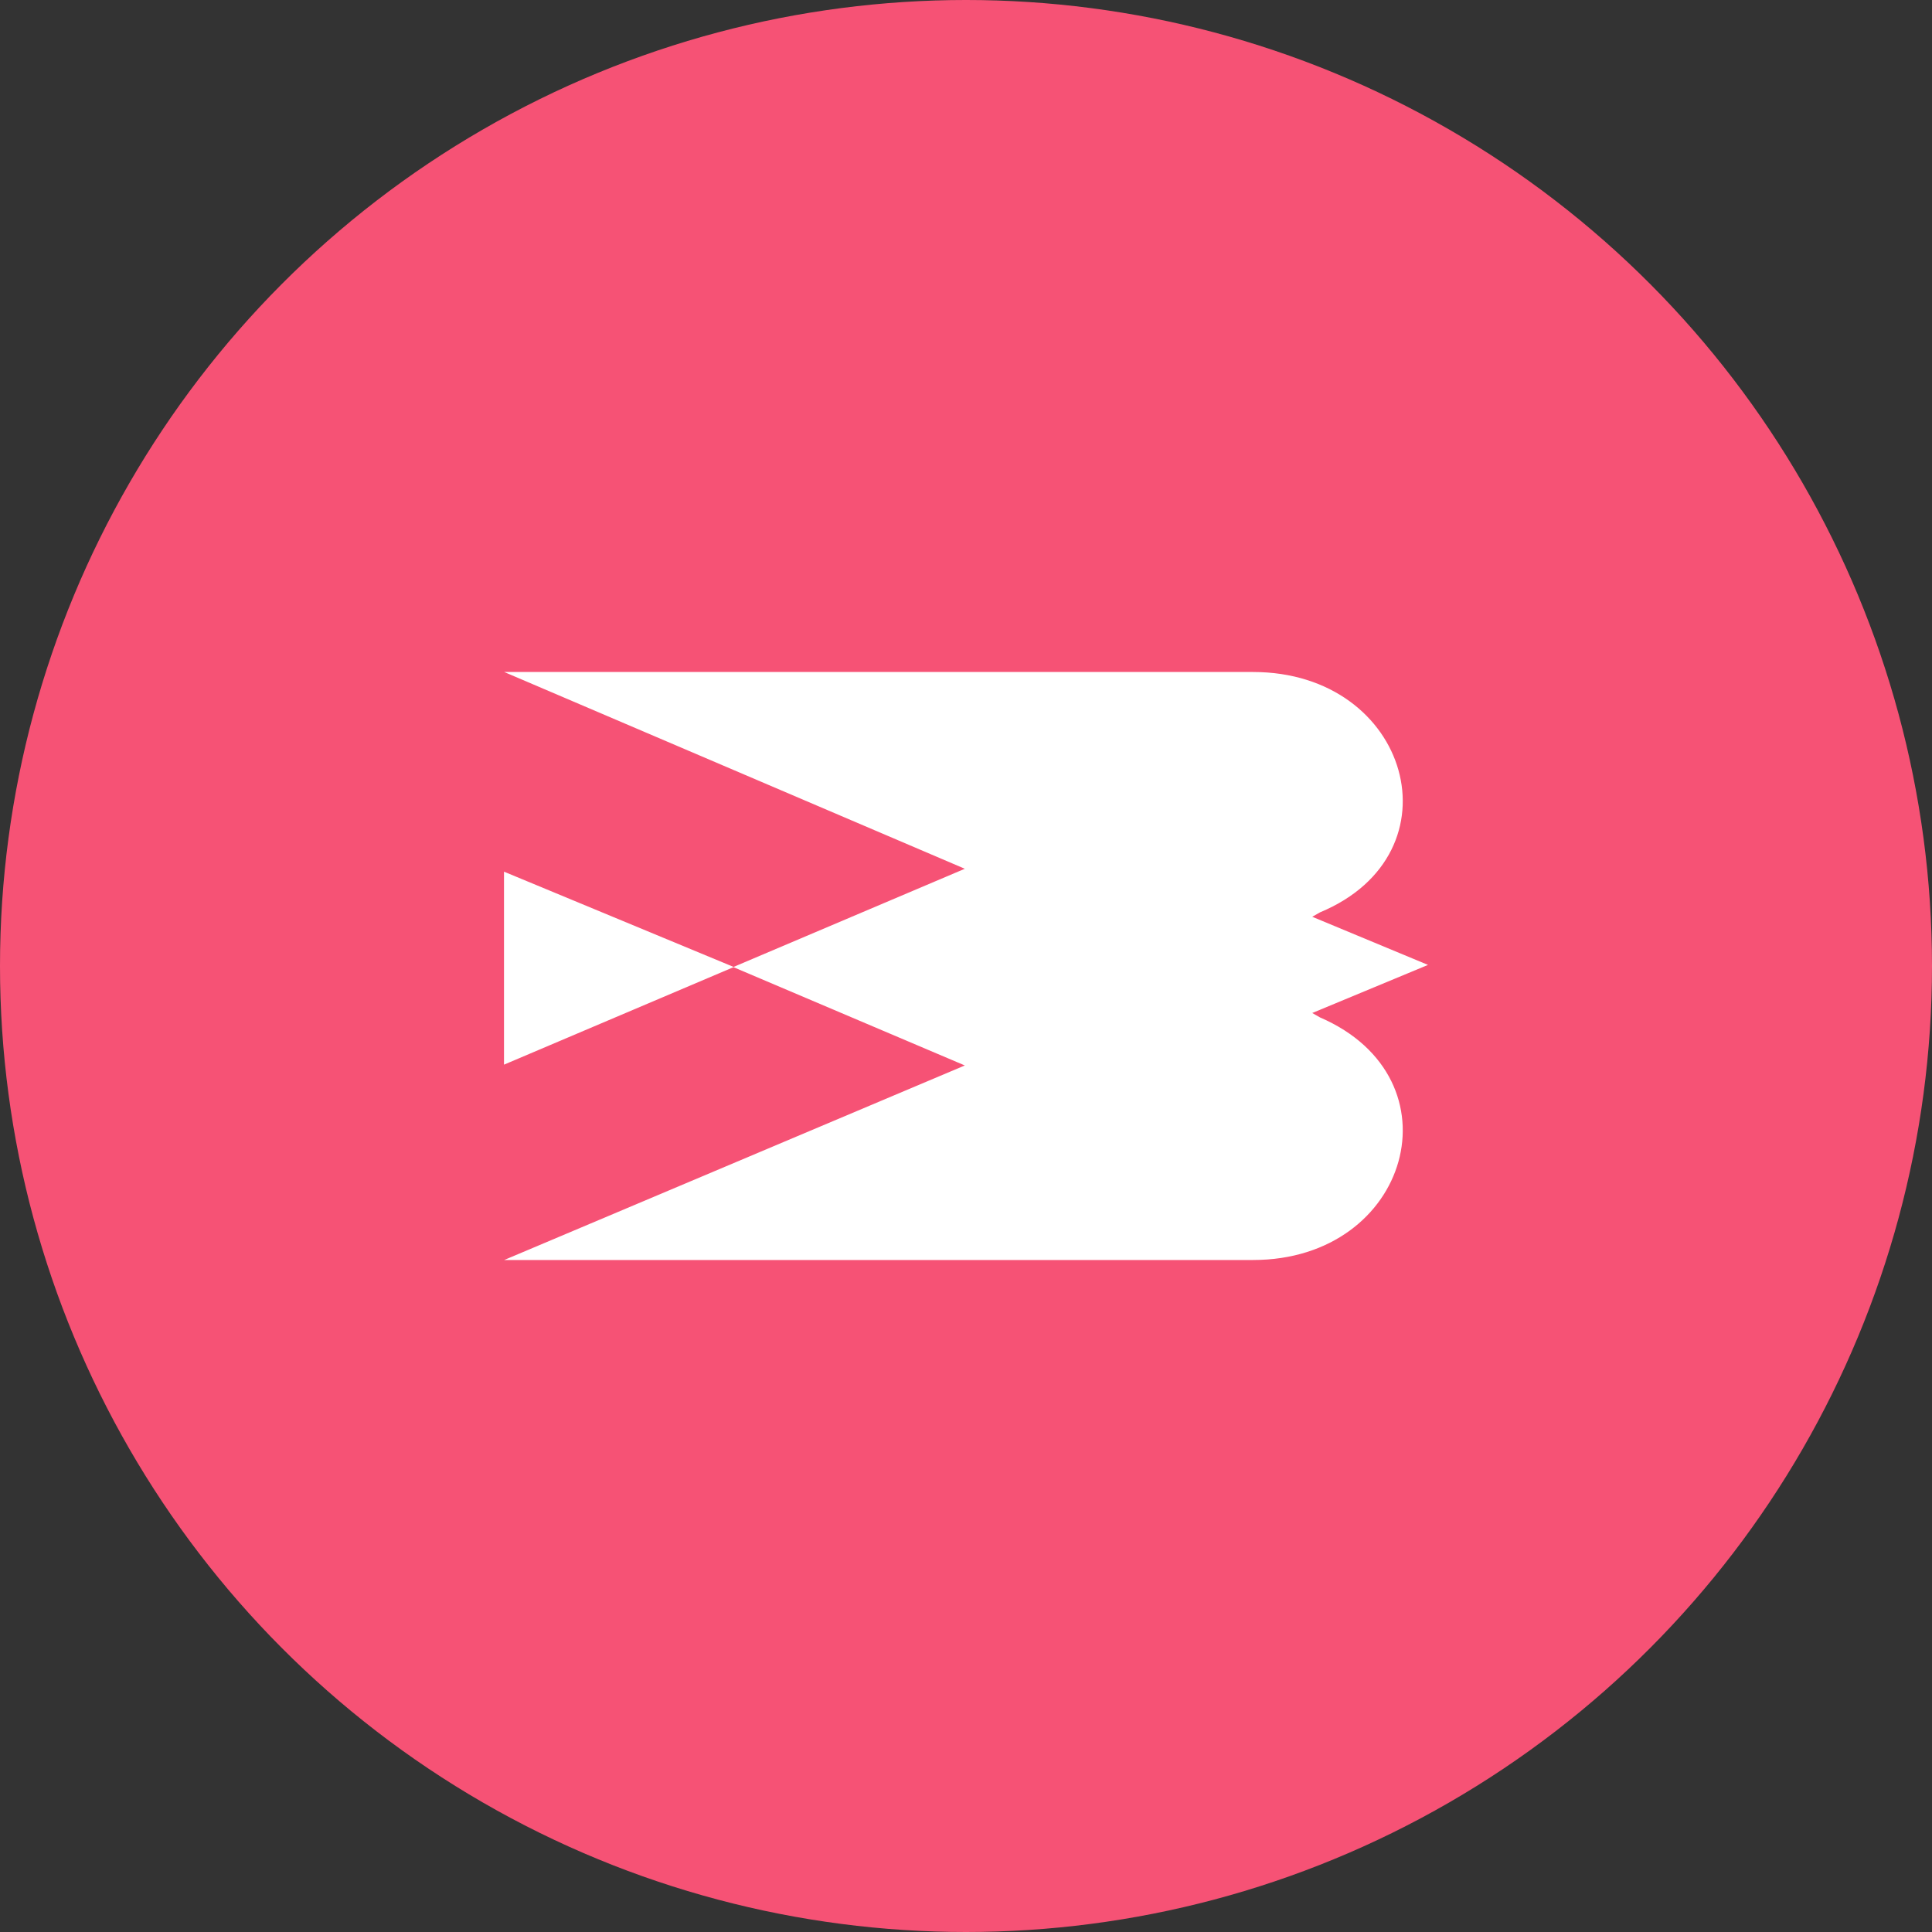 <svg width="46" height="46" viewBox="0 0 46 46" fill="none" xmlns="http://www.w3.org/2000/svg">
<rect x="0" y="0" width="46" height="46" fill="#333333" stroke="none"/>
<circle cx="23" cy="23" r="23" fill="#F65275"/>
<path d="M31.428 24.224L31.244 24.119L34 22.974L31.244 21.828L31.428 21.723C34.798 20.32 33.571 16 29.835 16H29.712H12.005L22.972 20.685L17.466 23.022L12 20.754V23.026V25.349L17.464 23.028L22.972 25.368L12.005 30H29.712H29.835C33.571 30 34.798 25.68 31.428 24.224Z" fill="white"/>
</svg>
